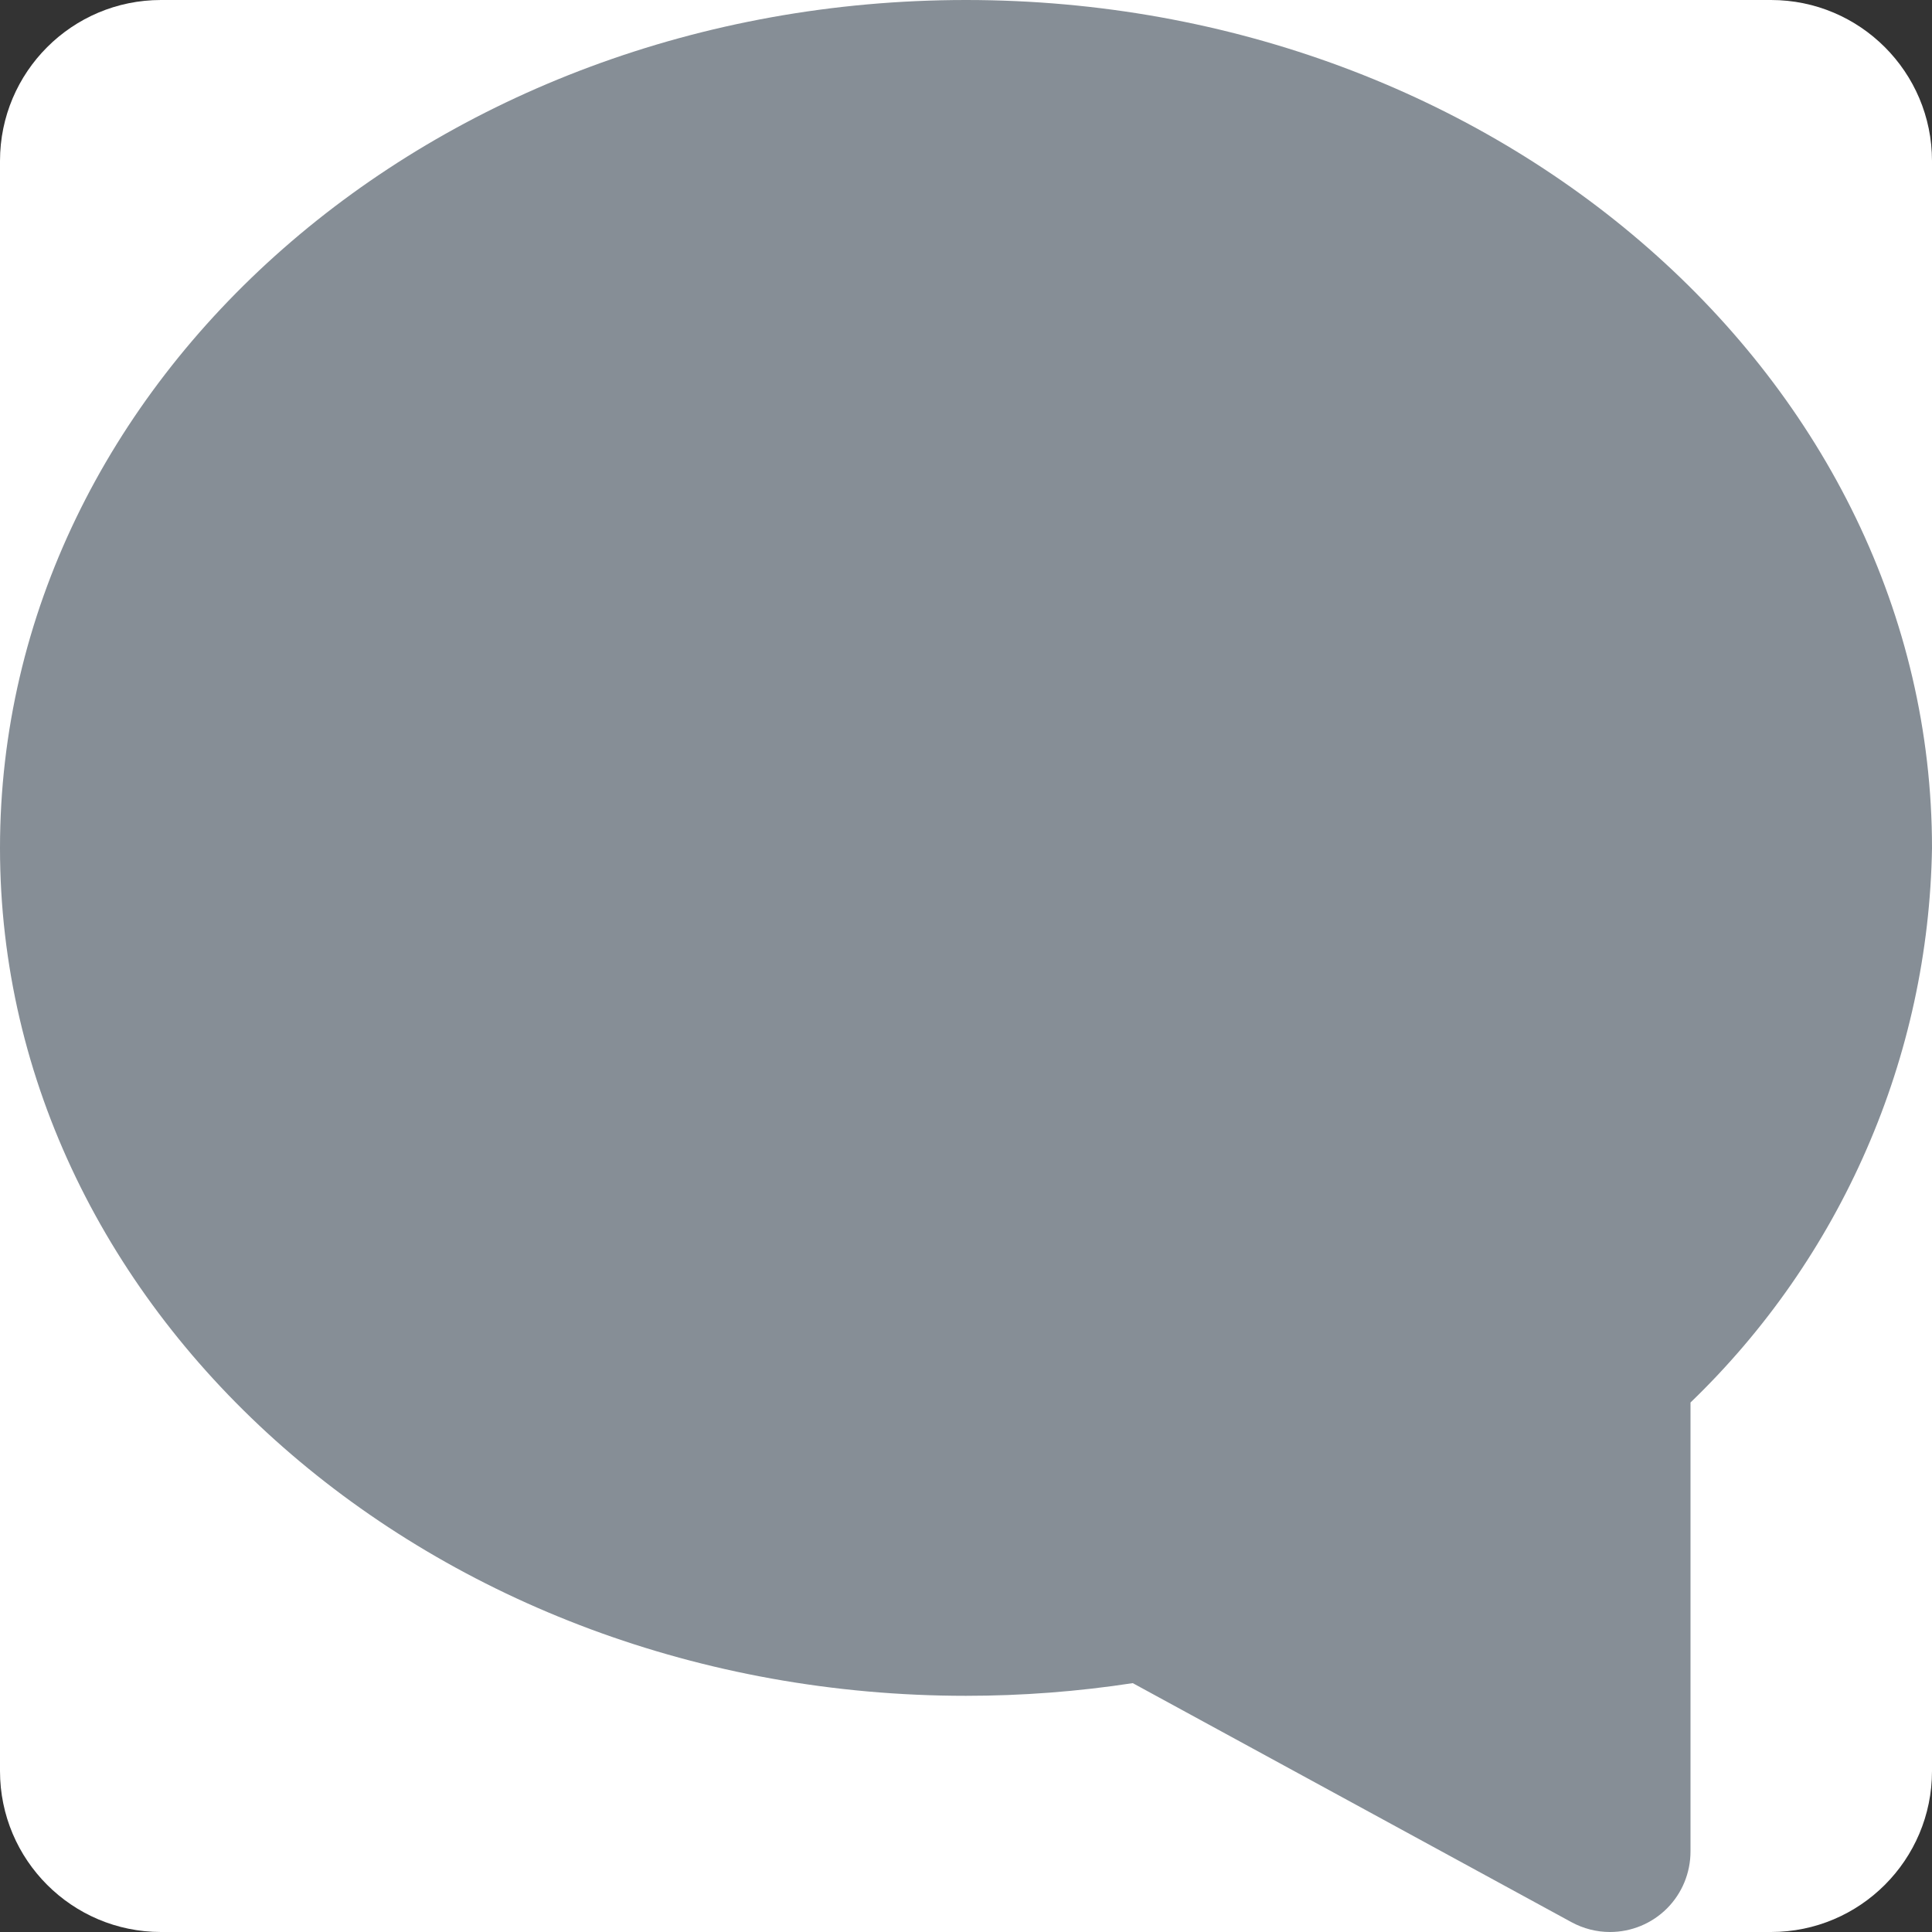 <svg width="16" height="16" viewBox="0 0 16 16" fill="none" xmlns="http://www.w3.org/2000/svg">
<rect x="0" y="0" width="16" height="16" fill="#333333" stroke="none"/>
<path d="M14.667 0H1.333C0.597 0 0 0.597 0 1.333V14.667C0 15.403 0.597 16 1.333 16H14.667C15.403 16 16 15.403 16 14.667V1.333C16 0.597 15.403 0 14.667 0Z" fill="white"/>
<path d="M8 0C3.588 0 0 3.149 0 7.023C0 10.896 3.588 14.044 8 14.044C8.462 14.044 8.924 14.009 9.381 13.939L13.015 15.919C13.113 15.972 13.222 16 13.333 16C13.51 16 13.68 15.93 13.805 15.805C13.93 15.68 14 15.51 14 15.333V11.615C14.619 11.019 15.115 10.306 15.458 9.518C15.802 8.73 15.986 7.882 16 7.023C16 3.149 12.412 0 8 0Z" fill="#868E96"/>
</svg>
